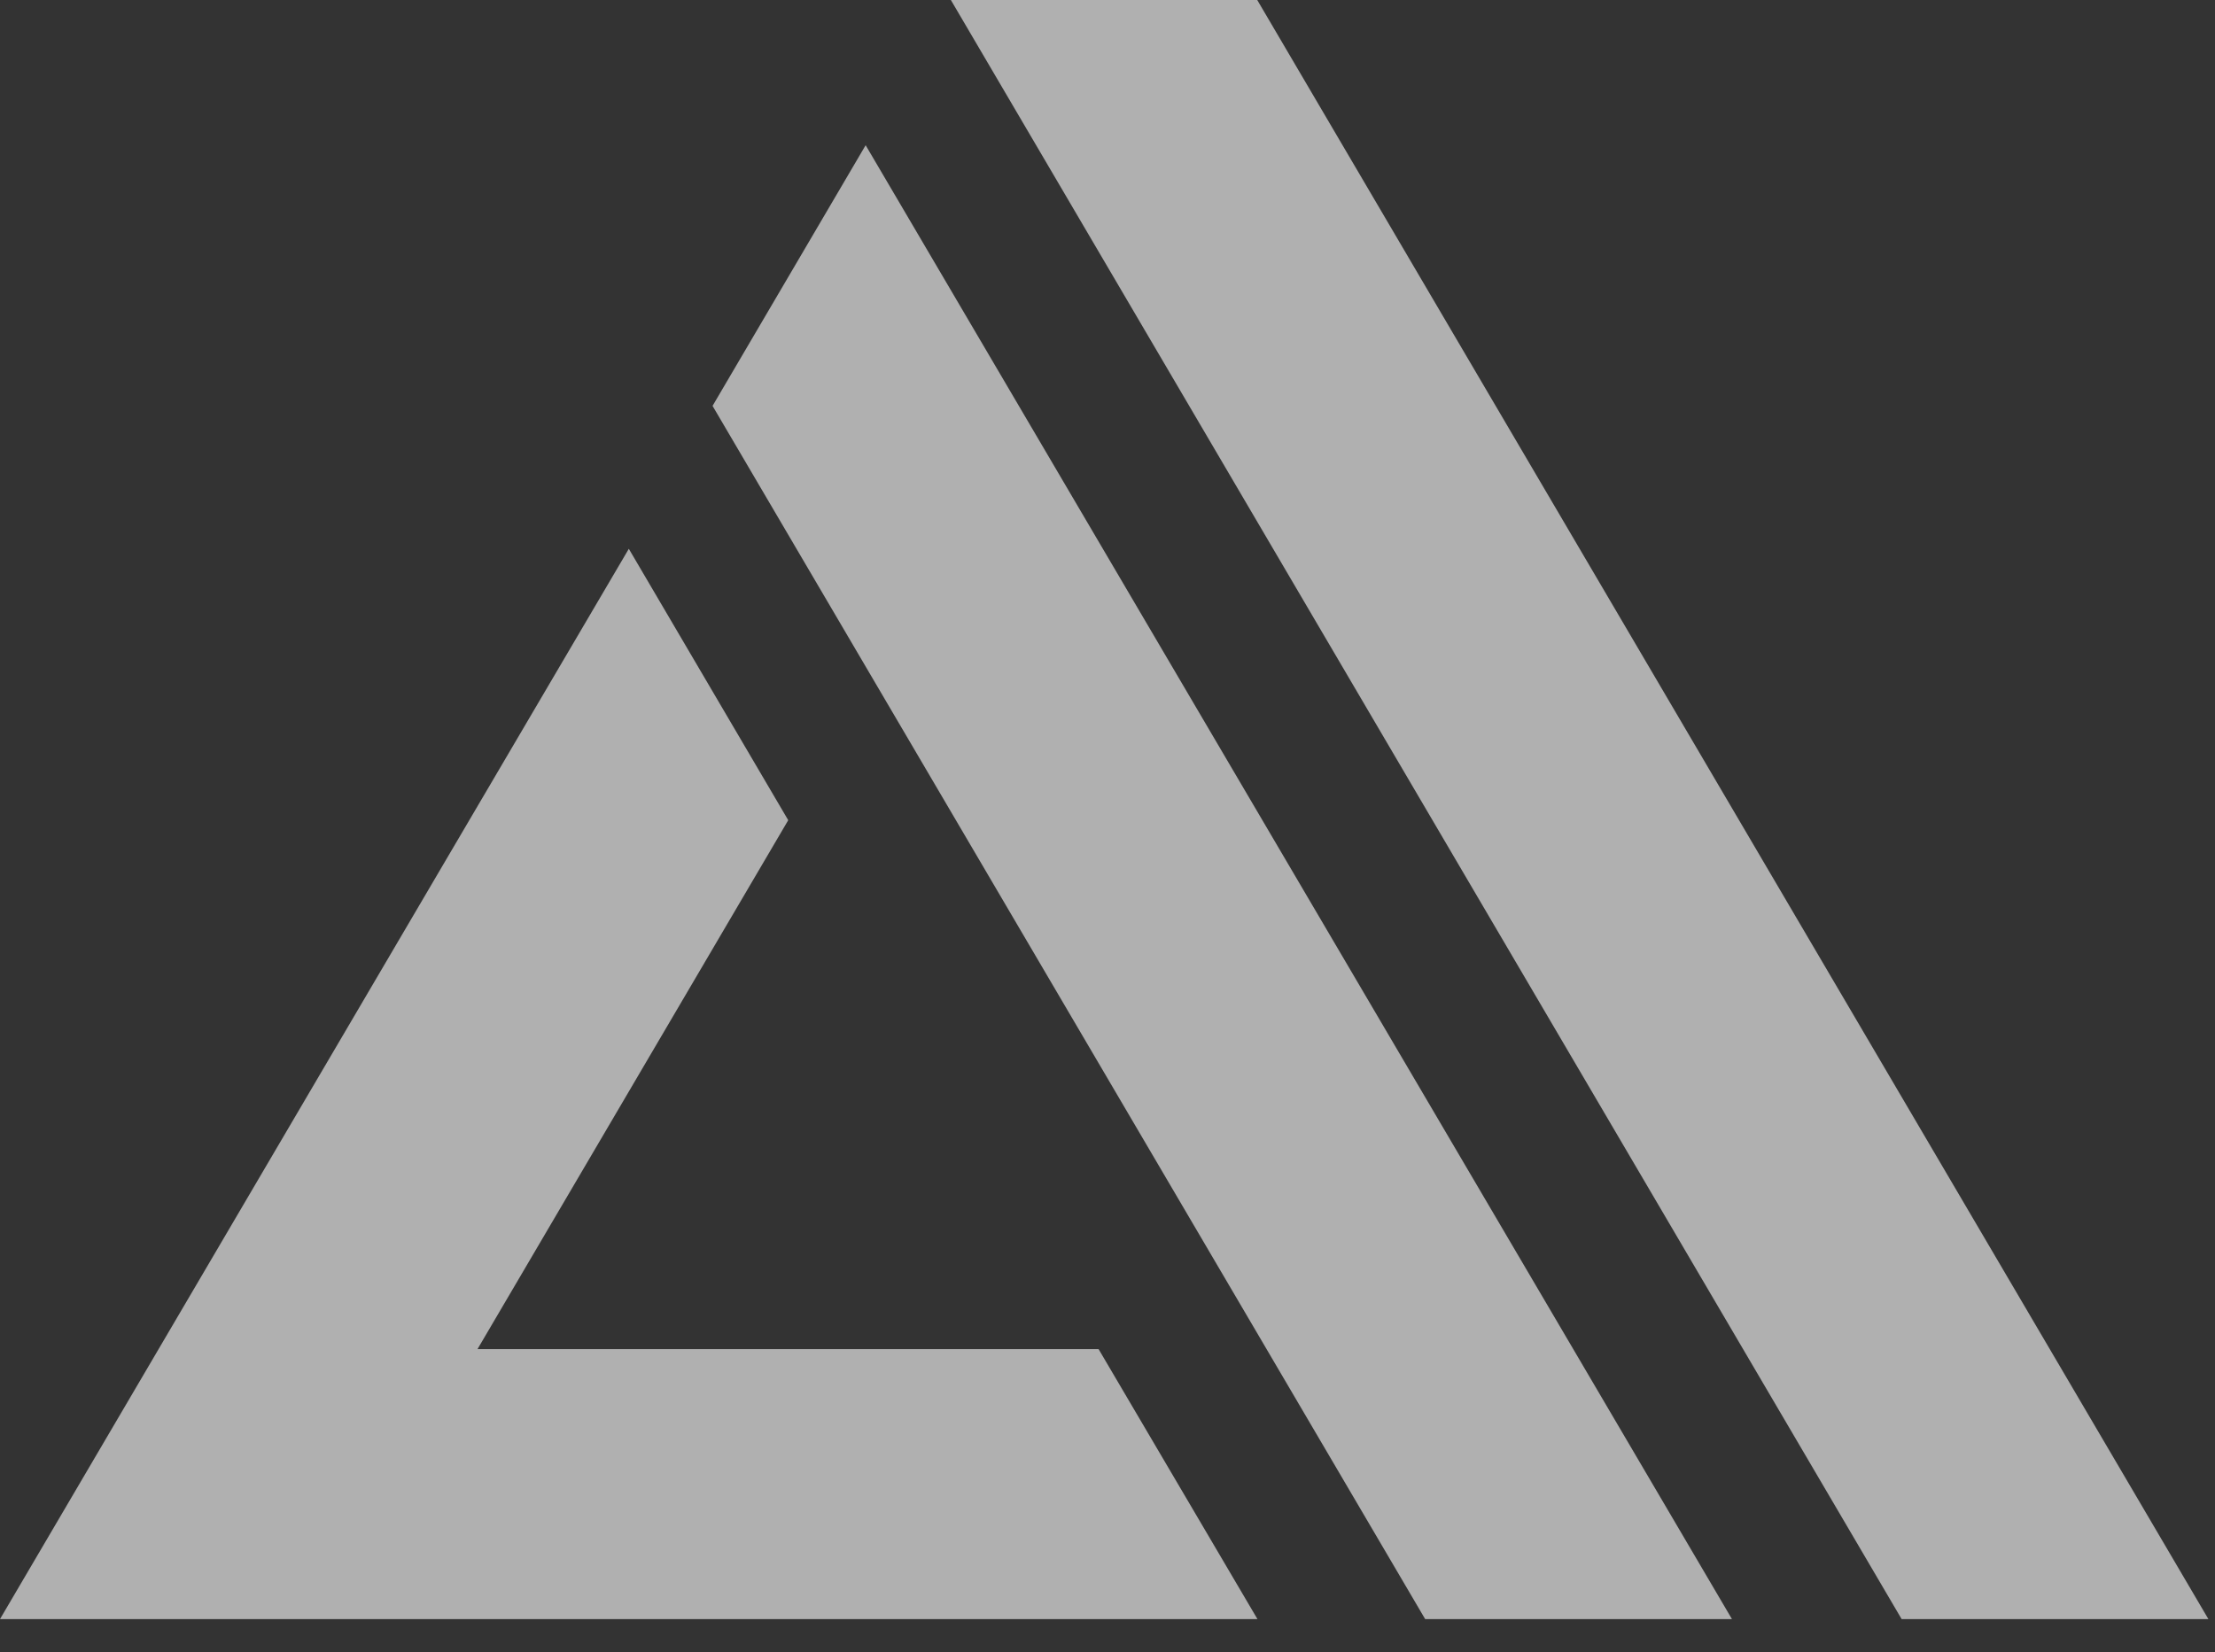 <svg width="63" height="47" viewBox="0 0 63 47" fill="none" xmlns="http://www.w3.org/2000/svg">
<rect x="0" y="0" width="63" height="47" fill="#333333" stroke="none"/>
<path fill-rule="evenodd" clip-rule="evenodd" d="M12.603 24.602L17.885 15.613L22.419 23.334L13.581 38.382H31.247L35.765 46.062H0L12.603 24.602ZM20.267 11.547L24.621 4.131L49.261 46.062H40.535L20.267 11.547ZM27.045 0H35.759L62.812 46.062H54.087L27.045 0Z" fill="white" fill-opacity="0.61"/>
</svg>
